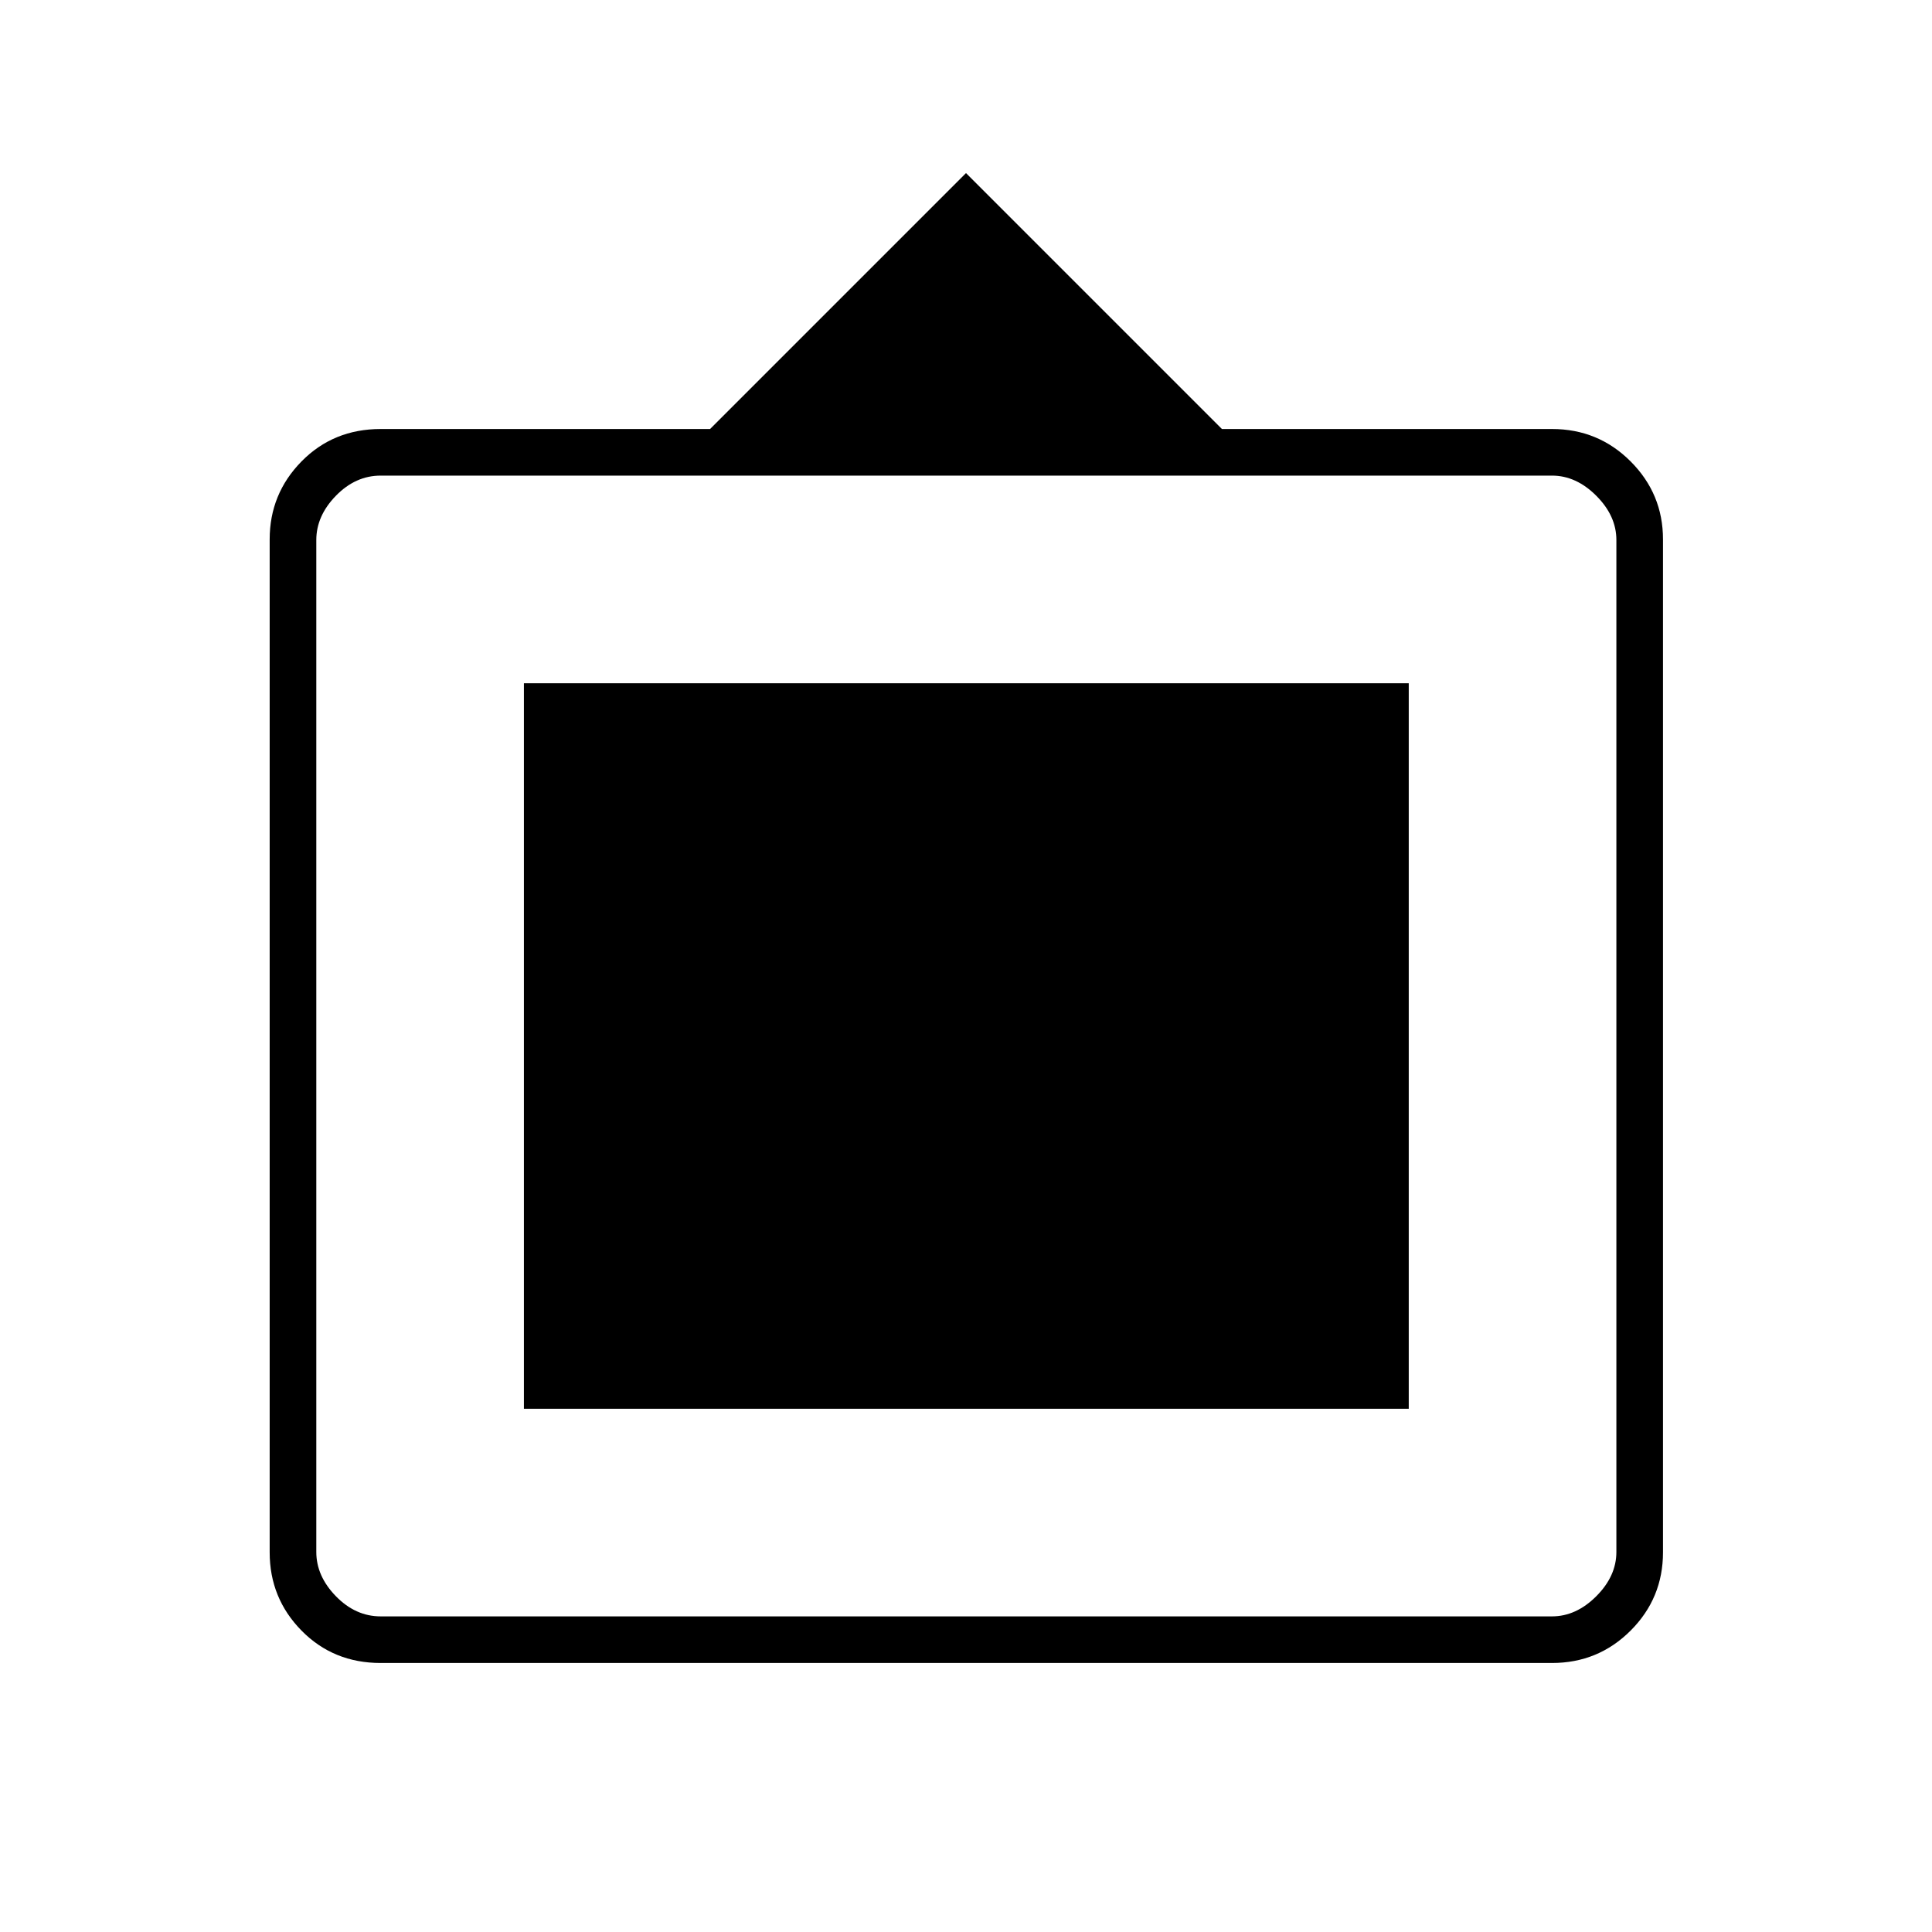 <svg xmlns="http://www.w3.org/2000/svg" height="40" viewBox="0 -960 960 960" width="40"><path d="M189.17-133.67q-23.51 0-39.34-16.09Q134-165.86 134-188.65v-503.33q0-22.64 15.83-38.75 15.83-16.1 39.34-16.1h163.66L480-874l127.17 127.17h164q22.97 0 39.07 16.1 16.09 16.11 16.09 38.75v503.33q0 22.79-16.09 38.89-16.1 16.09-39.07 16.09h-582Zm0-23.16h582q12 0 22-10t10-22v-502.84q0-12-10-22t-22-10h-582q-12.5 0-22.25 10t-9.75 22v502.84q0 12 9.75 22t22.25 10ZM260.33-260v-360.5H700V-260H260.33Z"/></svg>